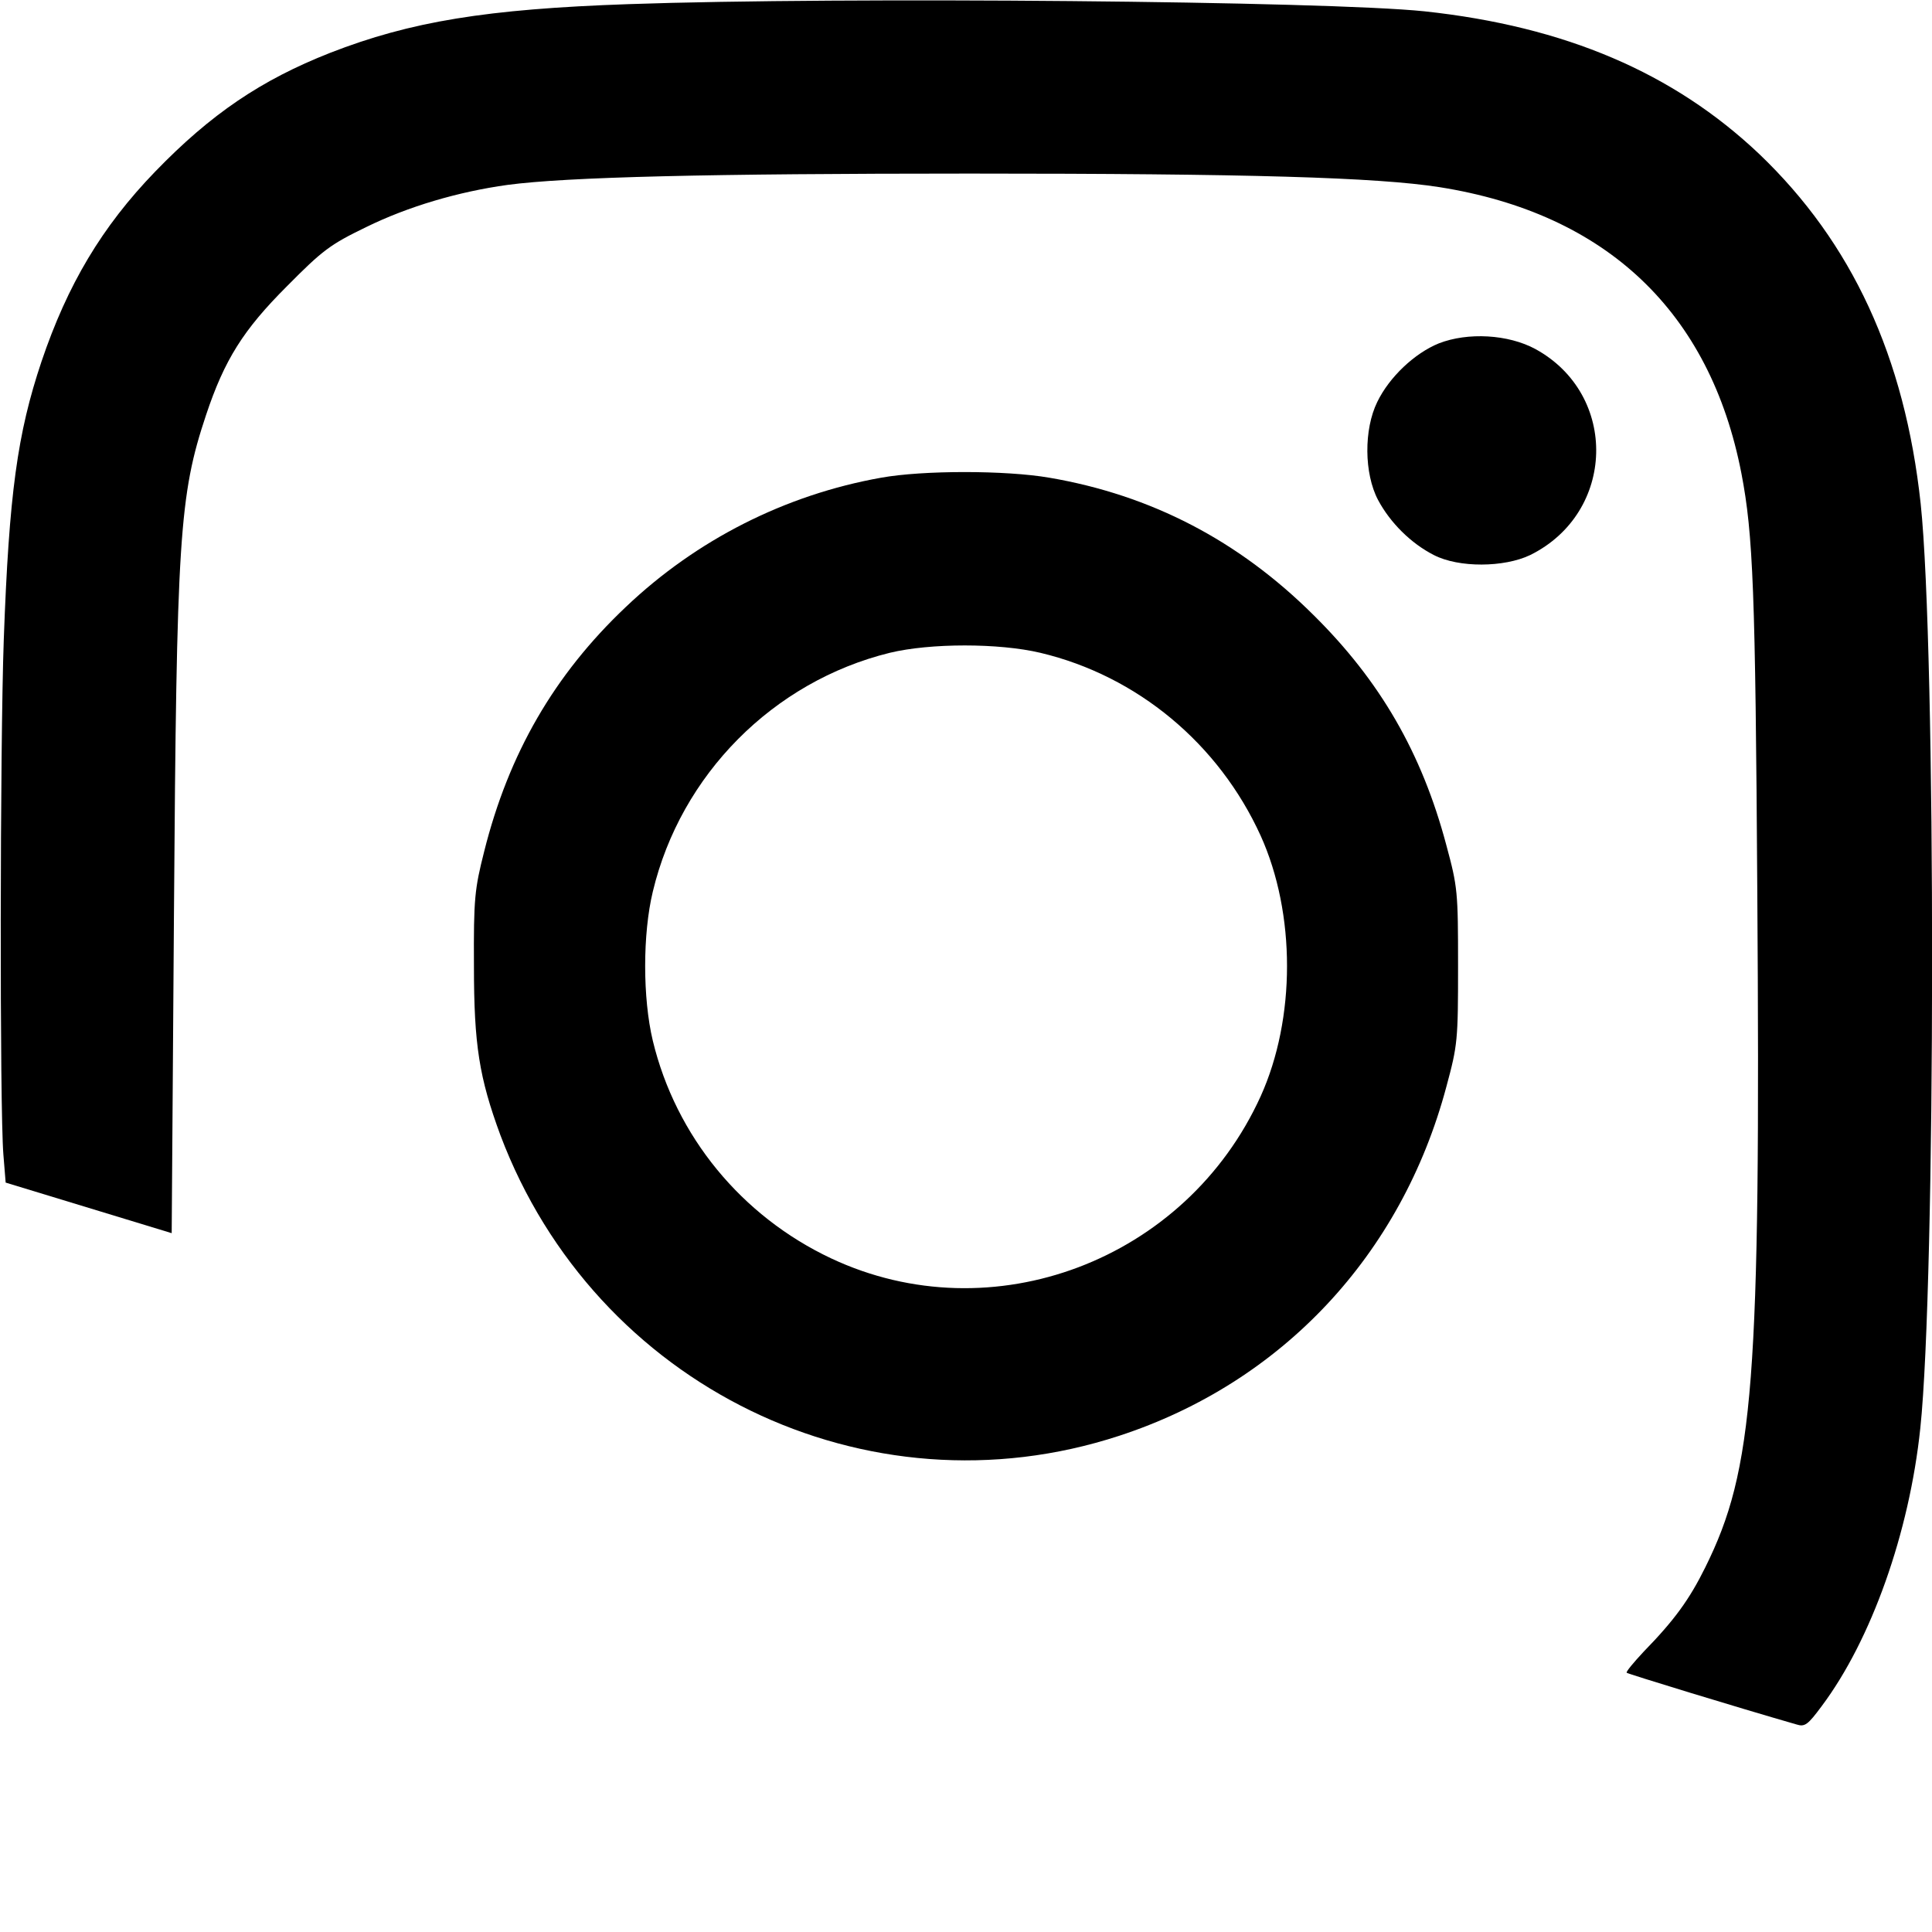<?xml version="1.0" standalone="no"?>
<!DOCTYPE svg PUBLIC "-//W3C//DTD SVG 20010904//EN"
 "http://www.w3.org/TR/2001/REC-SVG-20010904/DTD/svg10.dtd">
<svg version="1.0" xmlns="http://www.w3.org/2000/svg"
 width="512pt" height="512pt" viewBox="0 0 512 512"
 preserveAspectRatio="xMidYMid meet">

<g transform="translate(0,512) scale(0.1,-0.1)"
fill="#000000" stroke="none">
<path d="M1665 5109 c-376 -13 -577 -46 -790 -129 -183 -72 -316 -162 -464
-315 -141 -146 -232 -299 -301 -503 -64 -191 -86 -350 -100 -737 -10 -281 -11
-1243 -1 -1365 l6 -74 220 -67 220 -67 6 847 c7 997 14 1108 85 1321 49 147
99 226 214 341 95 96 115 111 210 157 112 55 245 94 375 112 158 21 532 30
1225 30 740 0 1079 -10 1245 -36 442 -70 717 -330 800 -759 31 -161 37 -312
42 -1105 9 -1304 -9 -1534 -138 -1794 -42 -85 -82 -140 -163 -223 -27 -29 -48
-54 -45 -56 3 -3 290 -91 450 -137 22 -7 30 -1 67 49 131 175 232 459 261 736
41 386 42 2065 1 2450 -42 389 -182 692 -428 927 -227 215 -514 338 -887 378
-258 27 -1540 39 -2110 19z"/>
<path d="M3813 4210 c-64 -26 -131 -89 -163 -155 -36 -73 -35 -190 2 -260 32
-60 87 -115 148 -146 66 -34 186 -33 255 0 227 112 235 425 14 546 -72 39
-179 45 -256 15z"/>
<path d="M2335 3854 c-253 -45 -489 -164 -677 -343 -189 -179 -310 -388 -375
-648 -25 -99 -28 -124 -27 -303 0 -209 14 -296 70 -448 251 -666 971 -1016
1640 -797 431 141 748 479 867 925 30 111 31 123 31 320 0 197 -1 209 -31 320
-65 245 -176 436 -352 610 -199 198 -431 318 -700 364 -116 20 -335 20 -446 0z
m422 -464 c257 -61 473 -241 584 -485 93 -206 93 -484 0 -690 -198 -436 -712
-630 -1138 -430 -238 112 -412 324 -473 577 -27 113 -27 283 0 395 74 310 319
557 628 633 108 26 289 26 399 0z"/>
</g>
</svg>
